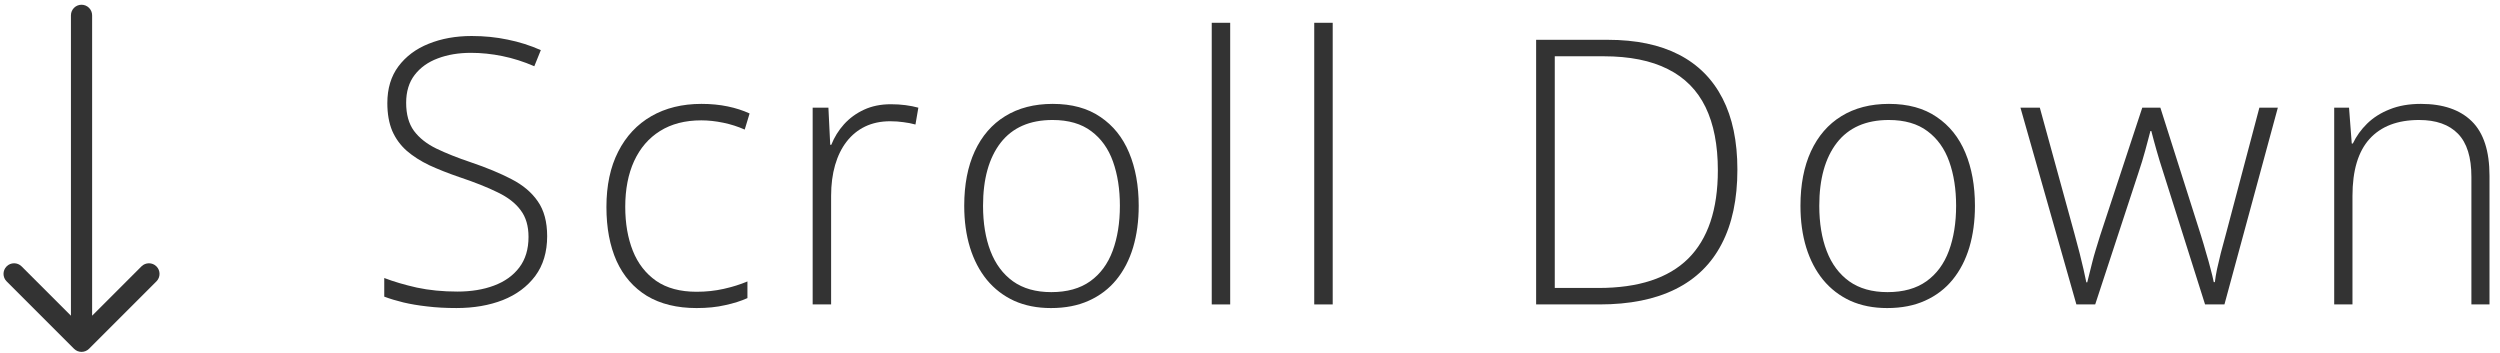 <svg width="184" height="26" viewBox="0 0 184 26" fill="none" xmlns="http://www.w3.org/2000/svg">
<path d="M178.178 7.646C179.803 7.646 181.051 8.072 181.921 8.924C182.792 9.777 183.227 11.114 183.227 12.934V22.406H181.895V13.014C181.895 11.575 181.566 10.519 180.909 9.844C180.252 9.169 179.297 8.831 178.045 8.831C176.455 8.831 175.238 9.297 174.395 10.23C173.56 11.154 173.142 12.552 173.142 14.426V22.406H171.797V7.925H172.889L173.089 10.563H173.169C173.427 10.021 173.777 9.533 174.221 9.098C174.674 8.654 175.229 8.303 175.887 8.045C176.544 7.779 177.308 7.646 178.178 7.646Z" fill="#333333"/>
<path d="M162.293 22.406L159.216 12.681C159.118 12.388 159.029 12.108 158.95 11.842C158.87 11.575 158.794 11.318 158.723 11.069C158.652 10.821 158.585 10.581 158.523 10.35C158.461 10.11 158.399 9.875 158.337 9.644H158.27C158.208 9.875 158.146 10.11 158.084 10.35C158.021 10.59 157.955 10.838 157.884 11.096C157.813 11.353 157.737 11.615 157.657 11.882C157.577 12.148 157.489 12.424 157.391 12.708L154.207 22.406H152.822L148.705 7.925H150.131L152.675 17.184C152.826 17.726 152.955 18.21 153.061 18.636C153.168 19.062 153.261 19.449 153.341 19.795C153.421 20.141 153.492 20.47 153.554 20.781H153.621C153.674 20.559 153.732 20.328 153.794 20.088C153.856 19.839 153.923 19.573 153.994 19.289C154.065 19.005 154.149 18.703 154.247 18.383C154.345 18.063 154.451 17.717 154.567 17.344L157.671 7.925H159.003L161.987 17.317C162.129 17.77 162.258 18.205 162.373 18.623C162.498 19.031 162.604 19.413 162.693 19.768C162.791 20.124 162.871 20.457 162.933 20.767H163.013C163.048 20.474 163.102 20.155 163.173 19.808C163.252 19.453 163.346 19.058 163.452 18.623C163.568 18.188 163.697 17.708 163.839 17.184L166.29 7.925H167.649L163.719 22.406H162.293Z" fill="#333333"/>
<path d="M145.356 15.146C145.356 16.265 145.218 17.286 144.943 18.21C144.668 19.125 144.259 19.915 143.717 20.581C143.176 21.247 142.501 21.762 141.692 22.126C140.893 22.491 139.961 22.673 138.895 22.673C137.882 22.673 136.981 22.495 136.19 22.14C135.4 21.776 134.73 21.261 134.179 20.594C133.637 19.928 133.224 19.138 132.94 18.223C132.656 17.299 132.514 16.274 132.514 15.146C132.514 13.591 132.771 12.255 133.286 11.136C133.81 10.008 134.556 9.146 135.524 8.551C136.501 7.948 137.669 7.646 139.028 7.646C140.431 7.646 141.599 7.965 142.532 8.605C143.473 9.235 144.179 10.114 144.65 11.242C145.121 12.37 145.356 13.671 145.356 15.146ZM133.899 15.146C133.899 16.416 134.081 17.526 134.445 18.476C134.809 19.427 135.36 20.168 136.097 20.701C136.843 21.234 137.785 21.5 138.921 21.5C140.085 21.5 141.04 21.234 141.786 20.701C142.532 20.168 143.082 19.422 143.438 18.463C143.793 17.504 143.97 16.398 143.97 15.146C143.97 13.929 143.802 12.845 143.464 11.895C143.127 10.945 142.594 10.199 141.866 9.657C141.137 9.107 140.187 8.831 139.015 8.831C137.336 8.831 136.062 9.391 135.191 10.51C134.33 11.629 133.899 13.174 133.899 15.146Z" fill="#333333"/>
<path d="M127.872 12.481C127.872 14.657 127.486 16.482 126.713 17.957C125.95 19.431 124.813 20.541 123.303 21.287C121.802 22.033 119.942 22.406 117.721 22.406H113.059V2.93H118.334C120.412 2.93 122.157 3.294 123.57 4.022C124.982 4.75 126.052 5.825 126.78 7.246C127.508 8.658 127.872 10.403 127.872 12.481ZM126.434 12.535C126.434 10.678 126.132 9.129 125.528 7.885C124.924 6.642 124 5.709 122.757 5.088C121.514 4.457 119.937 4.142 118.028 4.142H114.431V21.194H117.655C120.594 21.194 122.792 20.474 124.249 19.036C125.705 17.588 126.434 15.421 126.434 12.535Z" fill="#333333"/>
<path d="M98.087 22.406H96.728V1.677H98.087V22.406Z" fill="#333333"/>
<path d="M90.542 22.406H89.184V1.677H90.542V22.406Z" fill="#333333"/>
<path d="M83.809 15.146C83.809 16.265 83.671 17.286 83.396 18.21C83.121 19.125 82.712 19.915 82.17 20.581C81.629 21.247 80.954 21.762 80.145 22.126C79.346 22.491 78.414 22.673 77.348 22.673C76.335 22.673 75.434 22.495 74.644 22.14C73.853 21.776 73.183 21.261 72.632 20.594C72.09 19.928 71.677 19.138 71.393 18.223C71.109 17.299 70.967 16.274 70.967 15.146C70.967 13.591 71.224 12.255 71.74 11.136C72.263 10.008 73.01 9.146 73.978 8.551C74.954 7.948 76.122 7.646 77.481 7.646C78.884 7.646 80.052 7.965 80.985 8.605C81.926 9.235 82.632 10.114 83.103 11.242C83.574 12.37 83.809 13.671 83.809 15.146ZM72.352 15.146C72.352 16.416 72.534 17.526 72.898 18.476C73.263 19.427 73.813 20.168 74.55 20.701C75.296 21.234 76.238 21.5 77.375 21.5C78.538 21.5 79.493 21.234 80.239 20.701C80.985 20.168 81.535 19.422 81.891 18.463C82.246 17.504 82.424 16.398 82.424 15.146C82.424 13.929 82.255 12.845 81.917 11.895C81.58 10.945 81.047 10.199 80.319 9.657C79.59 9.107 78.64 8.831 77.468 8.831C75.789 8.831 74.515 9.391 73.644 10.51C72.783 11.629 72.352 13.174 72.352 15.146Z" fill="#333333"/>
<path d="M65.567 7.672C65.948 7.672 66.308 7.694 66.646 7.739C66.983 7.783 67.298 7.845 67.591 7.925L67.378 9.164C67.085 9.084 66.788 9.027 66.486 8.991C66.184 8.947 65.86 8.924 65.513 8.924C64.829 8.924 64.217 9.053 63.675 9.311C63.142 9.568 62.689 9.937 62.316 10.416C61.943 10.896 61.659 11.473 61.463 12.148C61.268 12.823 61.17 13.578 61.17 14.413V22.406H59.812V7.925H60.971L61.104 10.656H61.184C61.406 10.097 61.717 9.595 62.116 9.151C62.525 8.698 63.018 8.338 63.595 8.072C64.172 7.805 64.829 7.672 65.567 7.672Z" fill="#333333"/>
<path d="M51.267 22.673C49.828 22.673 48.612 22.375 47.617 21.78C46.631 21.176 45.885 20.319 45.379 19.209C44.882 18.09 44.633 16.767 44.633 15.239C44.633 13.649 44.922 12.29 45.499 11.162C46.076 10.026 46.889 9.155 47.937 8.551C48.985 7.948 50.215 7.646 51.627 7.646C52.319 7.646 52.963 7.708 53.558 7.832C54.154 7.956 54.691 8.13 55.17 8.352L54.811 9.537C54.313 9.315 53.785 9.146 53.225 9.031C52.666 8.916 52.129 8.858 51.613 8.858C50.423 8.858 49.411 9.12 48.576 9.644C47.75 10.159 47.115 10.896 46.671 11.855C46.236 12.806 46.018 13.929 46.018 15.226C46.018 16.442 46.205 17.521 46.578 18.463C46.951 19.395 47.524 20.133 48.296 20.674C49.069 21.207 50.059 21.474 51.267 21.474C51.969 21.474 52.635 21.403 53.265 21.261C53.905 21.118 54.486 20.936 55.011 20.714V21.94C54.54 22.153 53.994 22.326 53.372 22.459C52.759 22.602 52.057 22.673 51.267 22.673Z" fill="#333333"/>
<path d="M40.271 17.384C40.271 18.547 39.978 19.524 39.392 20.315C38.806 21.096 38.011 21.687 37.007 22.086C36.004 22.477 34.867 22.672 33.597 22.672C32.806 22.672 32.087 22.633 31.439 22.553C30.799 22.482 30.217 22.384 29.693 22.26C29.178 22.135 28.707 21.993 28.281 21.833V20.461C28.974 20.727 29.773 20.963 30.679 21.167C31.594 21.363 32.589 21.46 33.663 21.46C34.676 21.46 35.573 21.314 36.354 21.021C37.145 20.727 37.766 20.284 38.219 19.688C38.672 19.093 38.899 18.343 38.899 17.437C38.899 16.638 38.708 15.985 38.326 15.479C37.953 14.964 37.389 14.524 36.634 14.16C35.879 13.787 34.929 13.409 33.783 13.027C32.984 12.752 32.256 12.464 31.598 12.162C30.95 11.851 30.395 11.495 29.933 11.096C29.471 10.687 29.116 10.199 28.867 9.63C28.628 9.053 28.508 8.374 28.508 7.592C28.508 6.518 28.779 5.616 29.32 4.888C29.871 4.151 30.613 3.596 31.545 3.223C32.486 2.841 33.543 2.65 34.716 2.65C35.648 2.65 36.532 2.739 37.367 2.916C38.21 3.085 39.023 3.343 39.805 3.689L39.325 4.875C38.544 4.537 37.762 4.288 36.98 4.129C36.199 3.969 35.426 3.889 34.662 3.889C33.748 3.889 32.931 4.026 32.211 4.302C31.501 4.568 30.937 4.972 30.519 5.514C30.102 6.056 29.893 6.74 29.893 7.566C29.893 8.418 30.084 9.106 30.466 9.63C30.857 10.155 31.407 10.59 32.118 10.936C32.837 11.282 33.685 11.62 34.662 11.948C35.817 12.339 36.812 12.752 37.647 13.187C38.481 13.614 39.125 14.155 39.578 14.813C40.04 15.47 40.271 16.327 40.271 17.384Z" fill="#333333"/>
<path d="M11.514 19.606C11.818 19.91 11.818 20.404 11.514 20.708L6.552 25.67C6.248 25.974 5.753 25.974 5.449 25.67L0.487 20.708C0.182 20.404 0.183 19.91 0.487 19.606C0.791 19.301 1.286 19.301 1.59 19.606L5.221 23.236L5.221 1.128C5.221 0.697 5.57 0.349 6 0.349C6.431 0.349 6.78 0.697 6.78 1.128L6.78 23.236L10.411 19.606C10.715 19.301 11.21 19.301 11.514 19.606Z" fill="#333333"/>
</svg>
